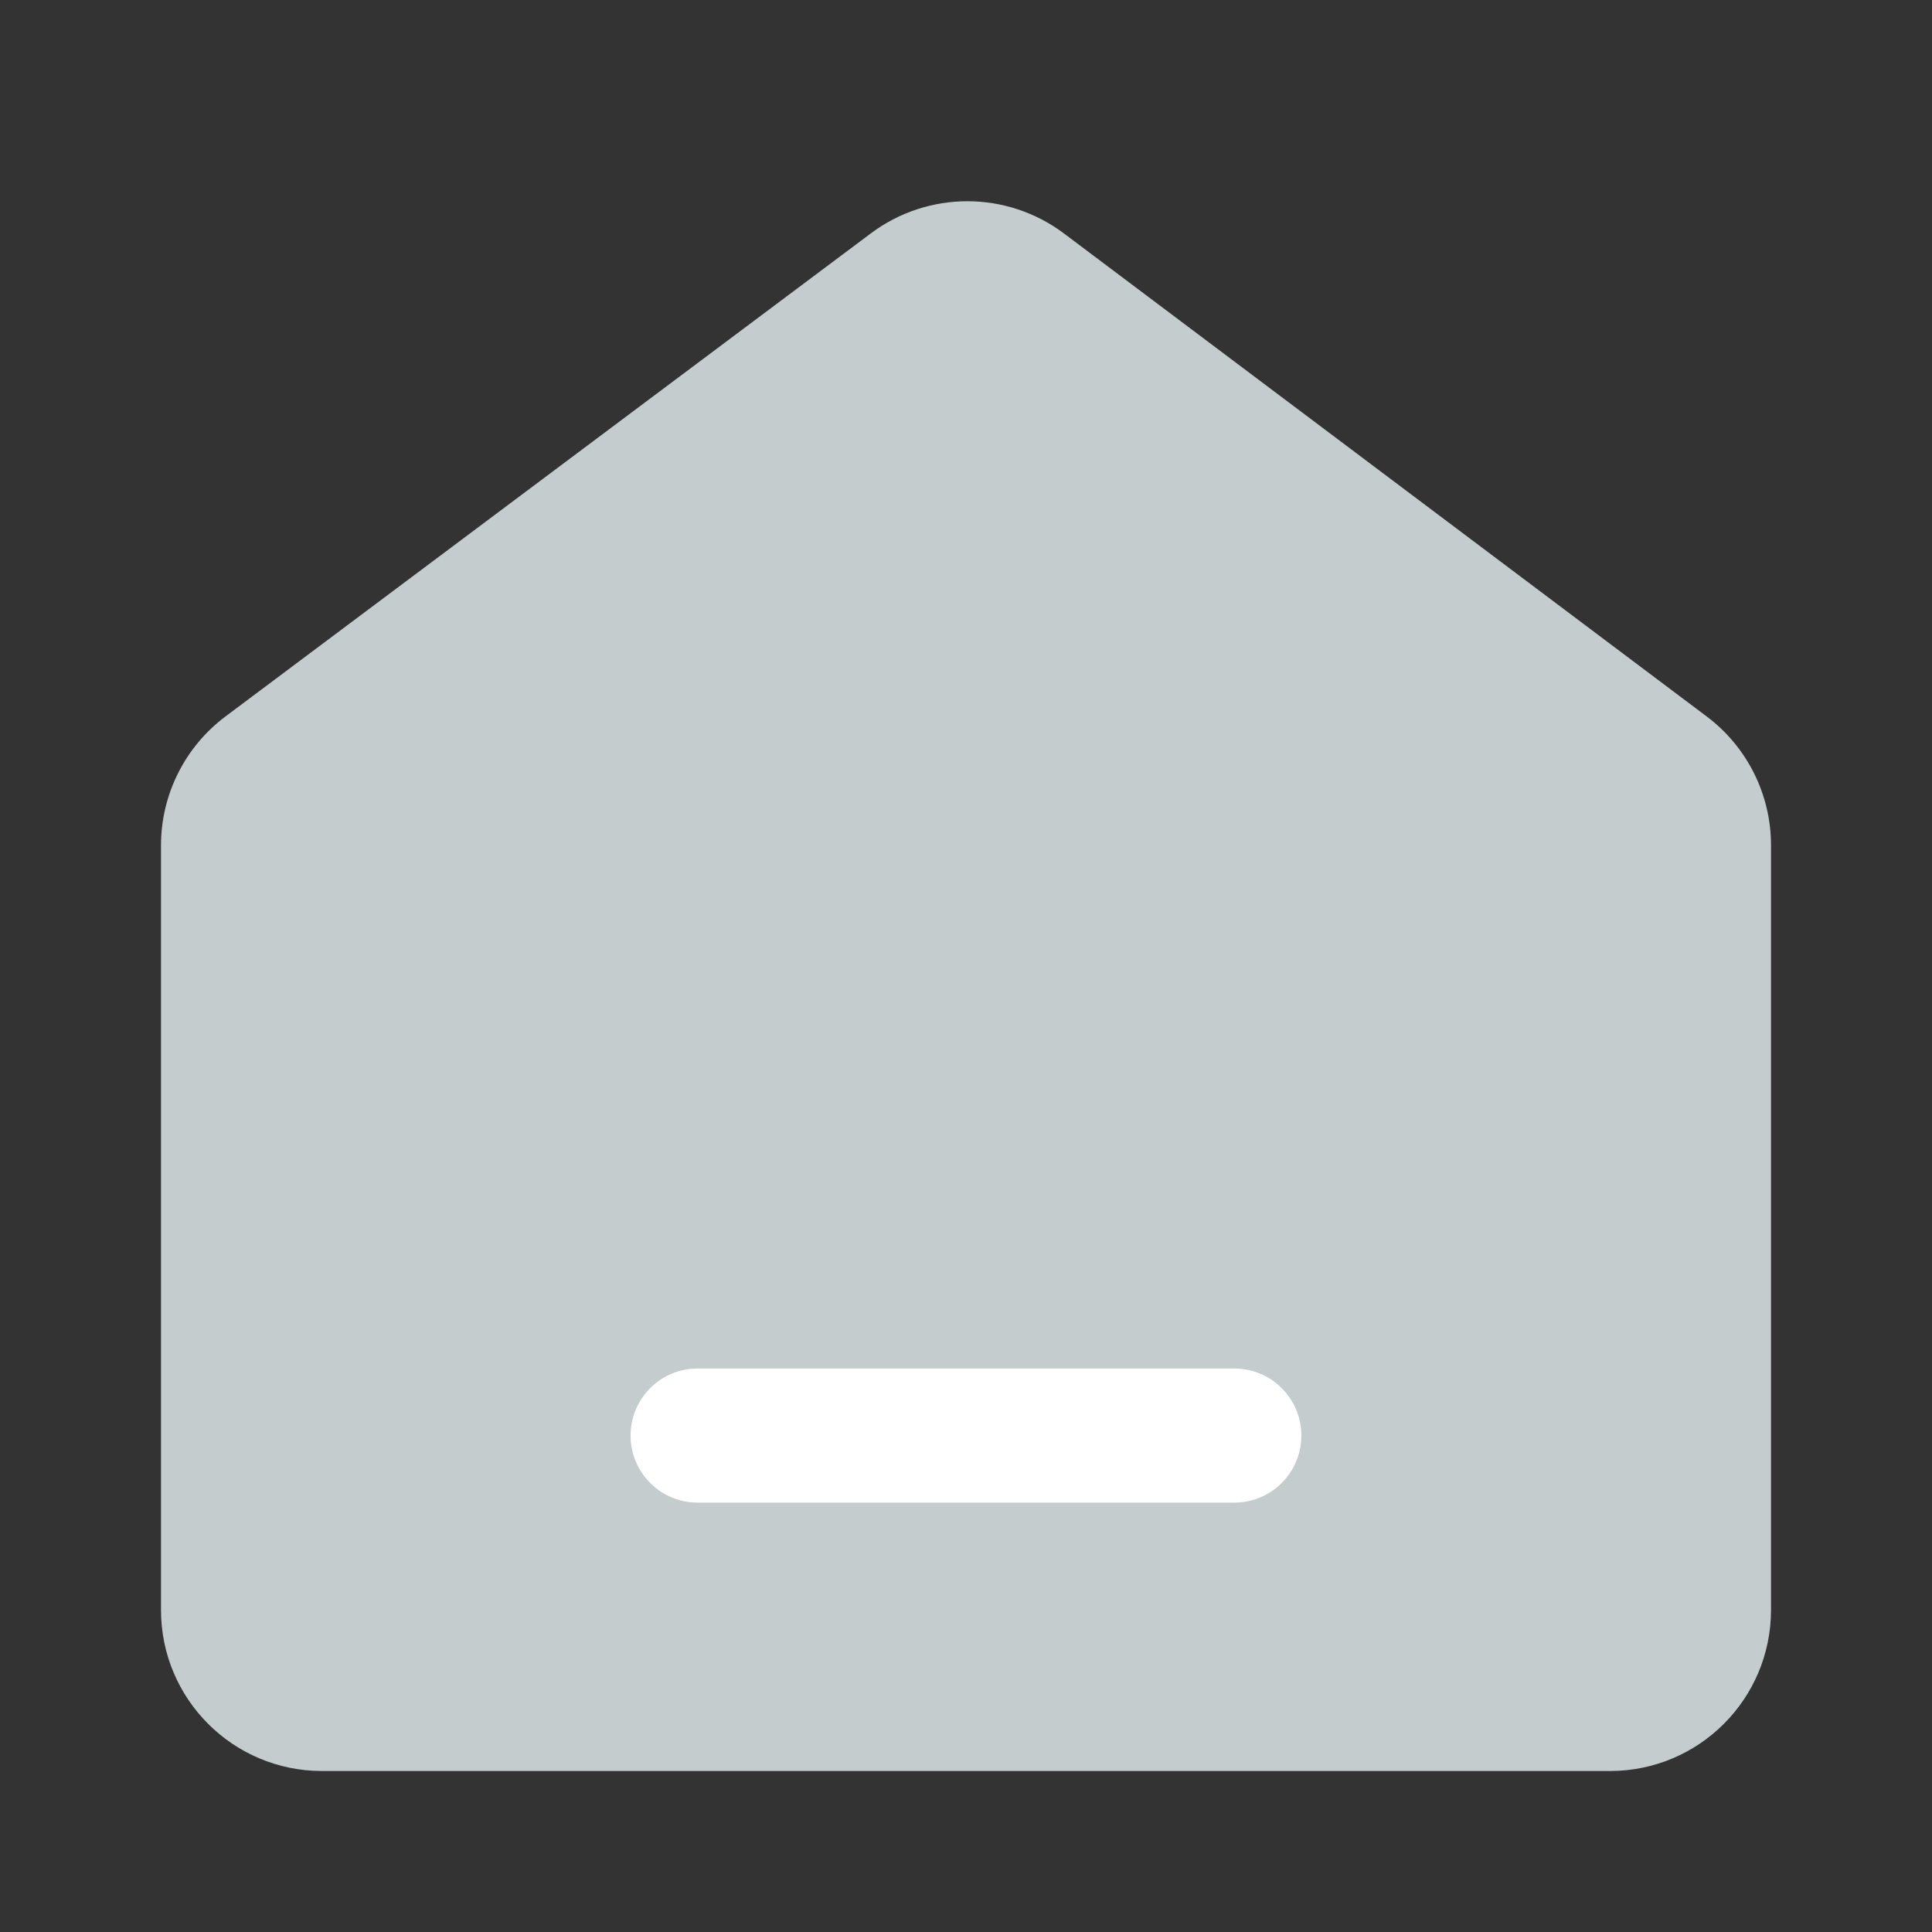 <svg xmlns="http://www.w3.org/2000/svg" xmlns:xlink="http://www.w3.org/1999/xlink" viewBox="0 0 24 24" class="design-iconfont">
  <rect x="0" y="0" width="24" height="24" fill="#333333" stroke="none"/>
  <defs>
    <path d="M0.801,6.9 L8.818,0.899 C9.53,0.366 10.508,0.367 11.218,0.901 L19.201,6.9 C19.704,7.278 20,7.87 20,8.499 L20,18 C20,19.105 19.105,20 18,20 L2,20 C0.895,20 1.3527075e-16,19.105 0,18 L0,8.501 C-7.71718585e-17,7.871 0.297,7.278 0.801,6.9 Z" id="kprar4qsna"/>
  </defs>
  <g fill="none" fill-rule="evenodd">
    <use fill="#C5CCCE" xlink:href="#kprar4qsna" transform="translate(2 2)"/>
    <path d="M12,13.667 C12.46,13.667 12.833,14.04 12.833,14.5 L12.833,21.167 C12.833,21.627 12.46,22 12,22 C11.54,22 11.167,21.627 11.167,21.167 L11.167,14.5 C11.167,14.04 11.54,13.667 12,13.667 Z" fill="#FFF" transform="rotate(90 12 17.833)"/>
  </g>
</svg>
